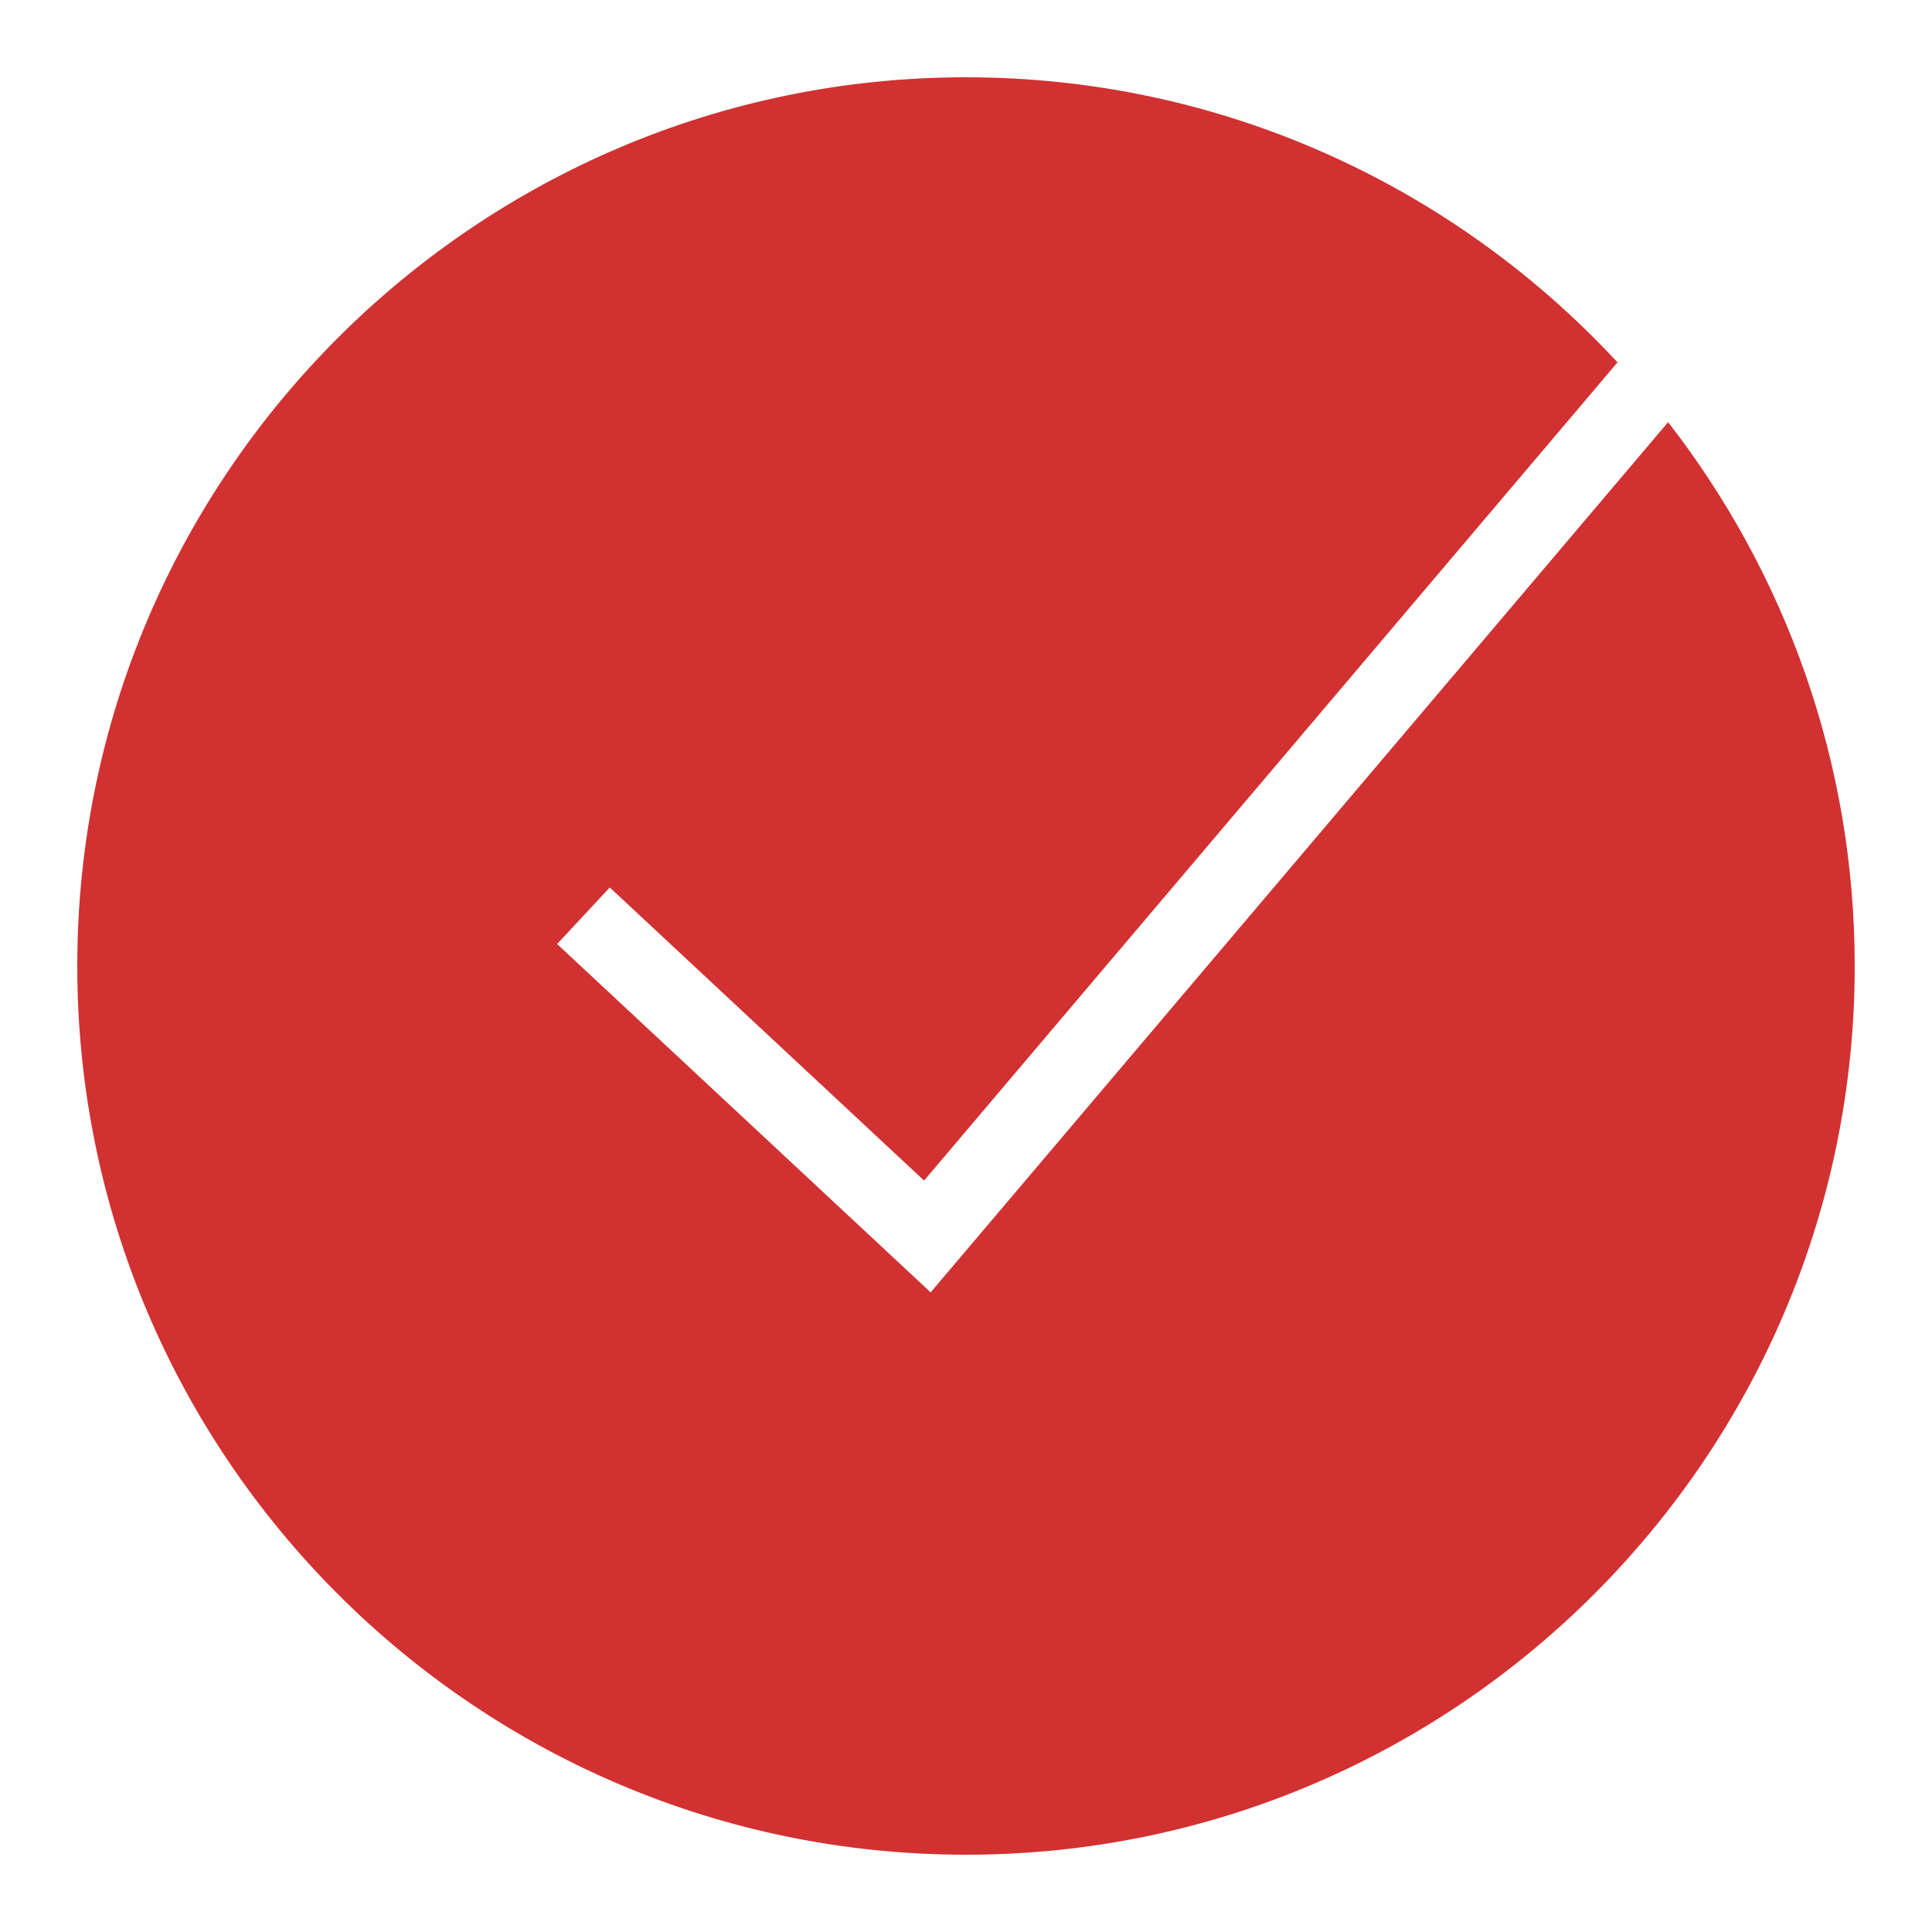 <svg xmlns="http://www.w3.org/2000/svg" xmlns:xlink="http://www.w3.org/1999/xlink" viewBox="0,0,256,256" width="50px" height="50px" fill-rule="nonzero"><g fill="#d23131" fill-rule="nonzero" stroke="none" stroke-width="1" stroke-linecap="butt" stroke-linejoin="miter" stroke-miterlimit="10" stroke-dasharray="" stroke-dashoffset="0" font-family="none" font-weight="none" font-size="none" text-anchor="none" style="mix-blend-mode: normal"><g transform="scale(5.12,5.12)"><path d="M43.171,10.925l-19.086,22.521l-9.667,-9.015l1.363,-1.463l8.134,7.585l17.946,-21.175c-4.204,-4.534 -10.205,-7.378 -16.861,-7.378c-12.683,0 -23,10.317 -23,23c0,12.683 10.317,23 23,23c12.683,0 23,-10.317 23,-23c0,-5.299 -1.806,-10.182 -4.829,-14.075z"></path></g></g></svg>
